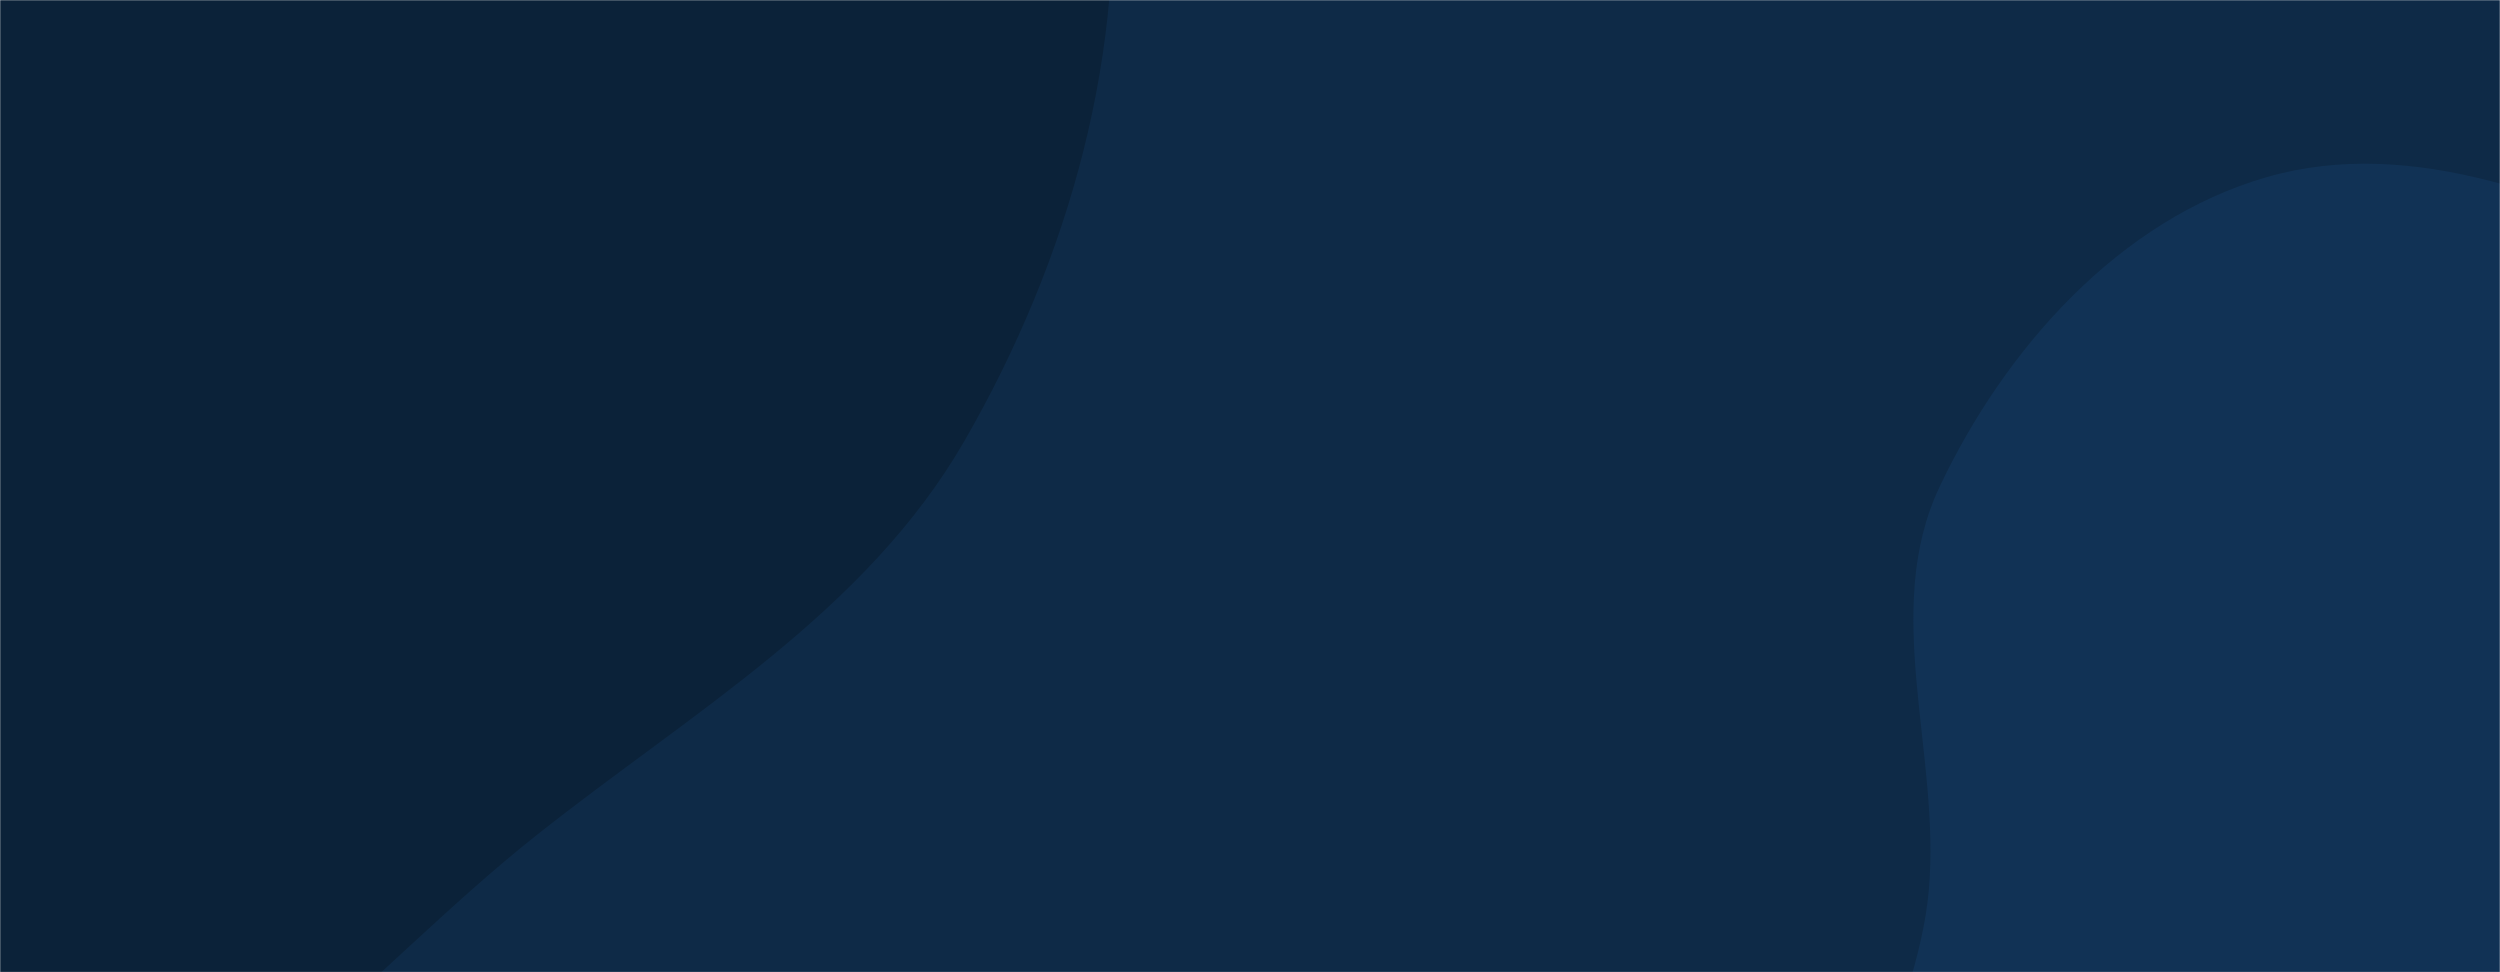 <svg xmlns="http://www.w3.org/2000/svg" version="1.1" xmlns:xlink="http://www.w3.org/1999/xlink" xmlns:svgjs="http://svgjs.dev/svgjs" width="1440" height="560" preserveAspectRatio="none" viewBox="0 0 1440 560"><g mask="url(&quot;#SvgjsMask1000&quot;)" fill="none"><rect width="1440" height="560" x="0" y="0" fill="#0e2a47"></rect><path d="M0,694.066C125.799,671.931,209.006,560.325,309.117,480.995C398.522,410.148,498.736,352.617,555.647,253.756C615.989,148.935,650.004,28.578,638.89,-91.859C627.459,-215.726,591.93,-351.859,492.822,-427.033C396.007,-500.468,257.938,-449.448,138.433,-471.459C35.158,-490.48,-60.264,-577.959,-160.733,-547.406C-261.149,-516.869,-295.331,-394.698,-366.785,-317.821C-441.603,-237.325,-566.647,-192.171,-590.597,-84.915C-614.647,22.79,-518.621,116.75,-487.462,222.617C-449.632,351.15,-484.249,510.499,-387.939,603.645C-290.522,697.861,-133.474,717.551,0,694.066" fill="#0b2239"></path><path d="M1440 1004.013C1521.968 1000.931 1561.815 901.23 1629.828 855.378 1695.748 810.937 1794.056 808.824 1832.636 739.311 1871.39 669.485 1841.487 582.745 1824.443 504.725 1808.449 431.512 1782.247 362.364 1737.204 302.471 1689.686 239.287 1631.329 185.895 1559.623 152.603 1479.678 115.486 1390.217 77.605 1305.535 102.055 1220.777 126.526 1155.009 200.601 1117.241 280.328 1083.383 351.8 1117.919 433.915 1111.005 512.698 1104.609 585.583 1053.222 656.46 1078.198 725.23 1103.481 794.845 1182.103 824.8 1240.771 870.006 1305.479 919.866 1358.369 1007.082 1440 1004.013" fill="#113255"></path></g><defs><mask id="SvgjsMask1000"><rect width="1440" height="560" fill="#ffffff"></rect></mask></defs></svg>